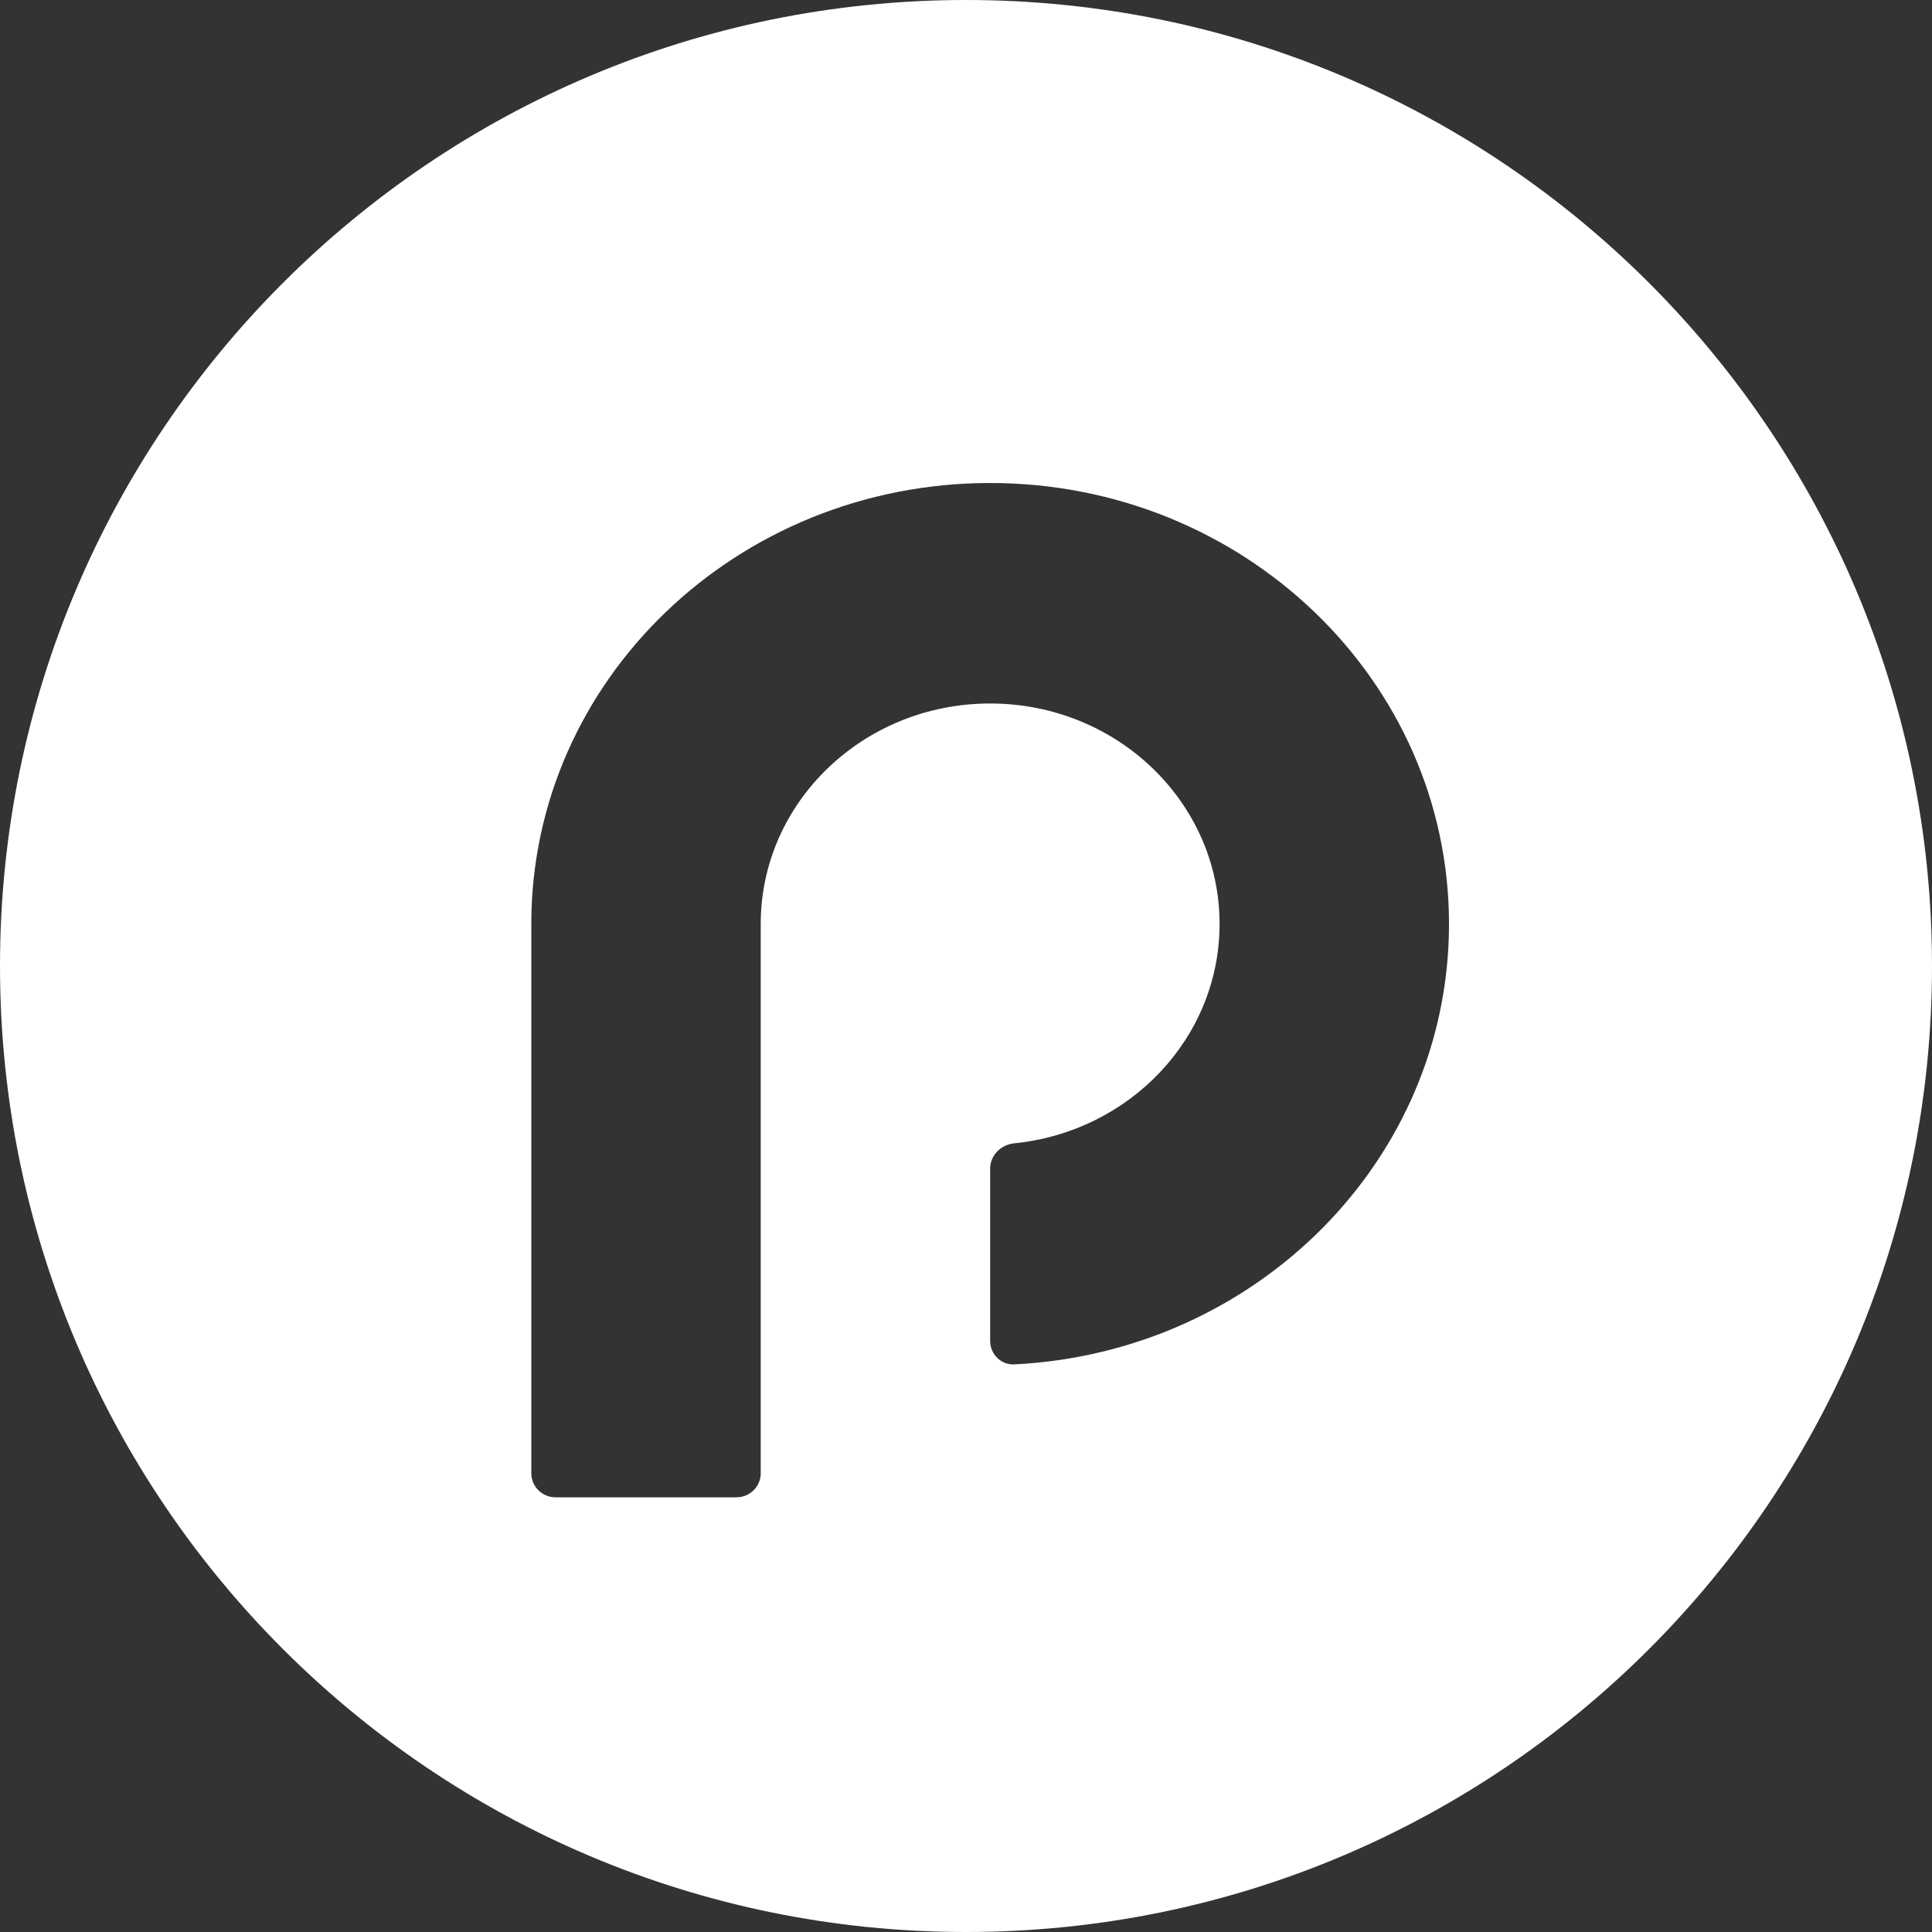 <svg width="40" height="40" viewBox="0 0 40 40" fill="none" xmlns="http://www.w3.org/2000/svg">
<rect x="0" y="0" width="40" height="40" fill="#333333" stroke="none"/>
<path fill-rule="evenodd" clip-rule="evenodd" d="M20 40C31.046 40 40 31.046 40 20C40 8.954 31.046 0 20 0C8.954 0 0 8.954 0 20C0 31.046 8.954 40 20 40ZM21 28.248C20.724 28.262 20.5 28.037 20.5 27.761V24.196C20.5 23.919 20.724 23.698 20.999 23.671C23.388 23.431 25.25 21.49 25.25 19.13C25.25 16.609 23.123 14.565 20.5 14.565C17.877 14.565 15.75 16.609 15.75 19.13V30.5C15.75 30.776 15.526 31 15.25 31H11.5C11.224 31 11 30.776 11 30.5V19.13C11 14.088 15.253 10 20.5 10C25.747 10 30 14.088 30 19.13C30 24.012 26.014 27.999 21 28.248Z" fill="white"/>
</svg>
